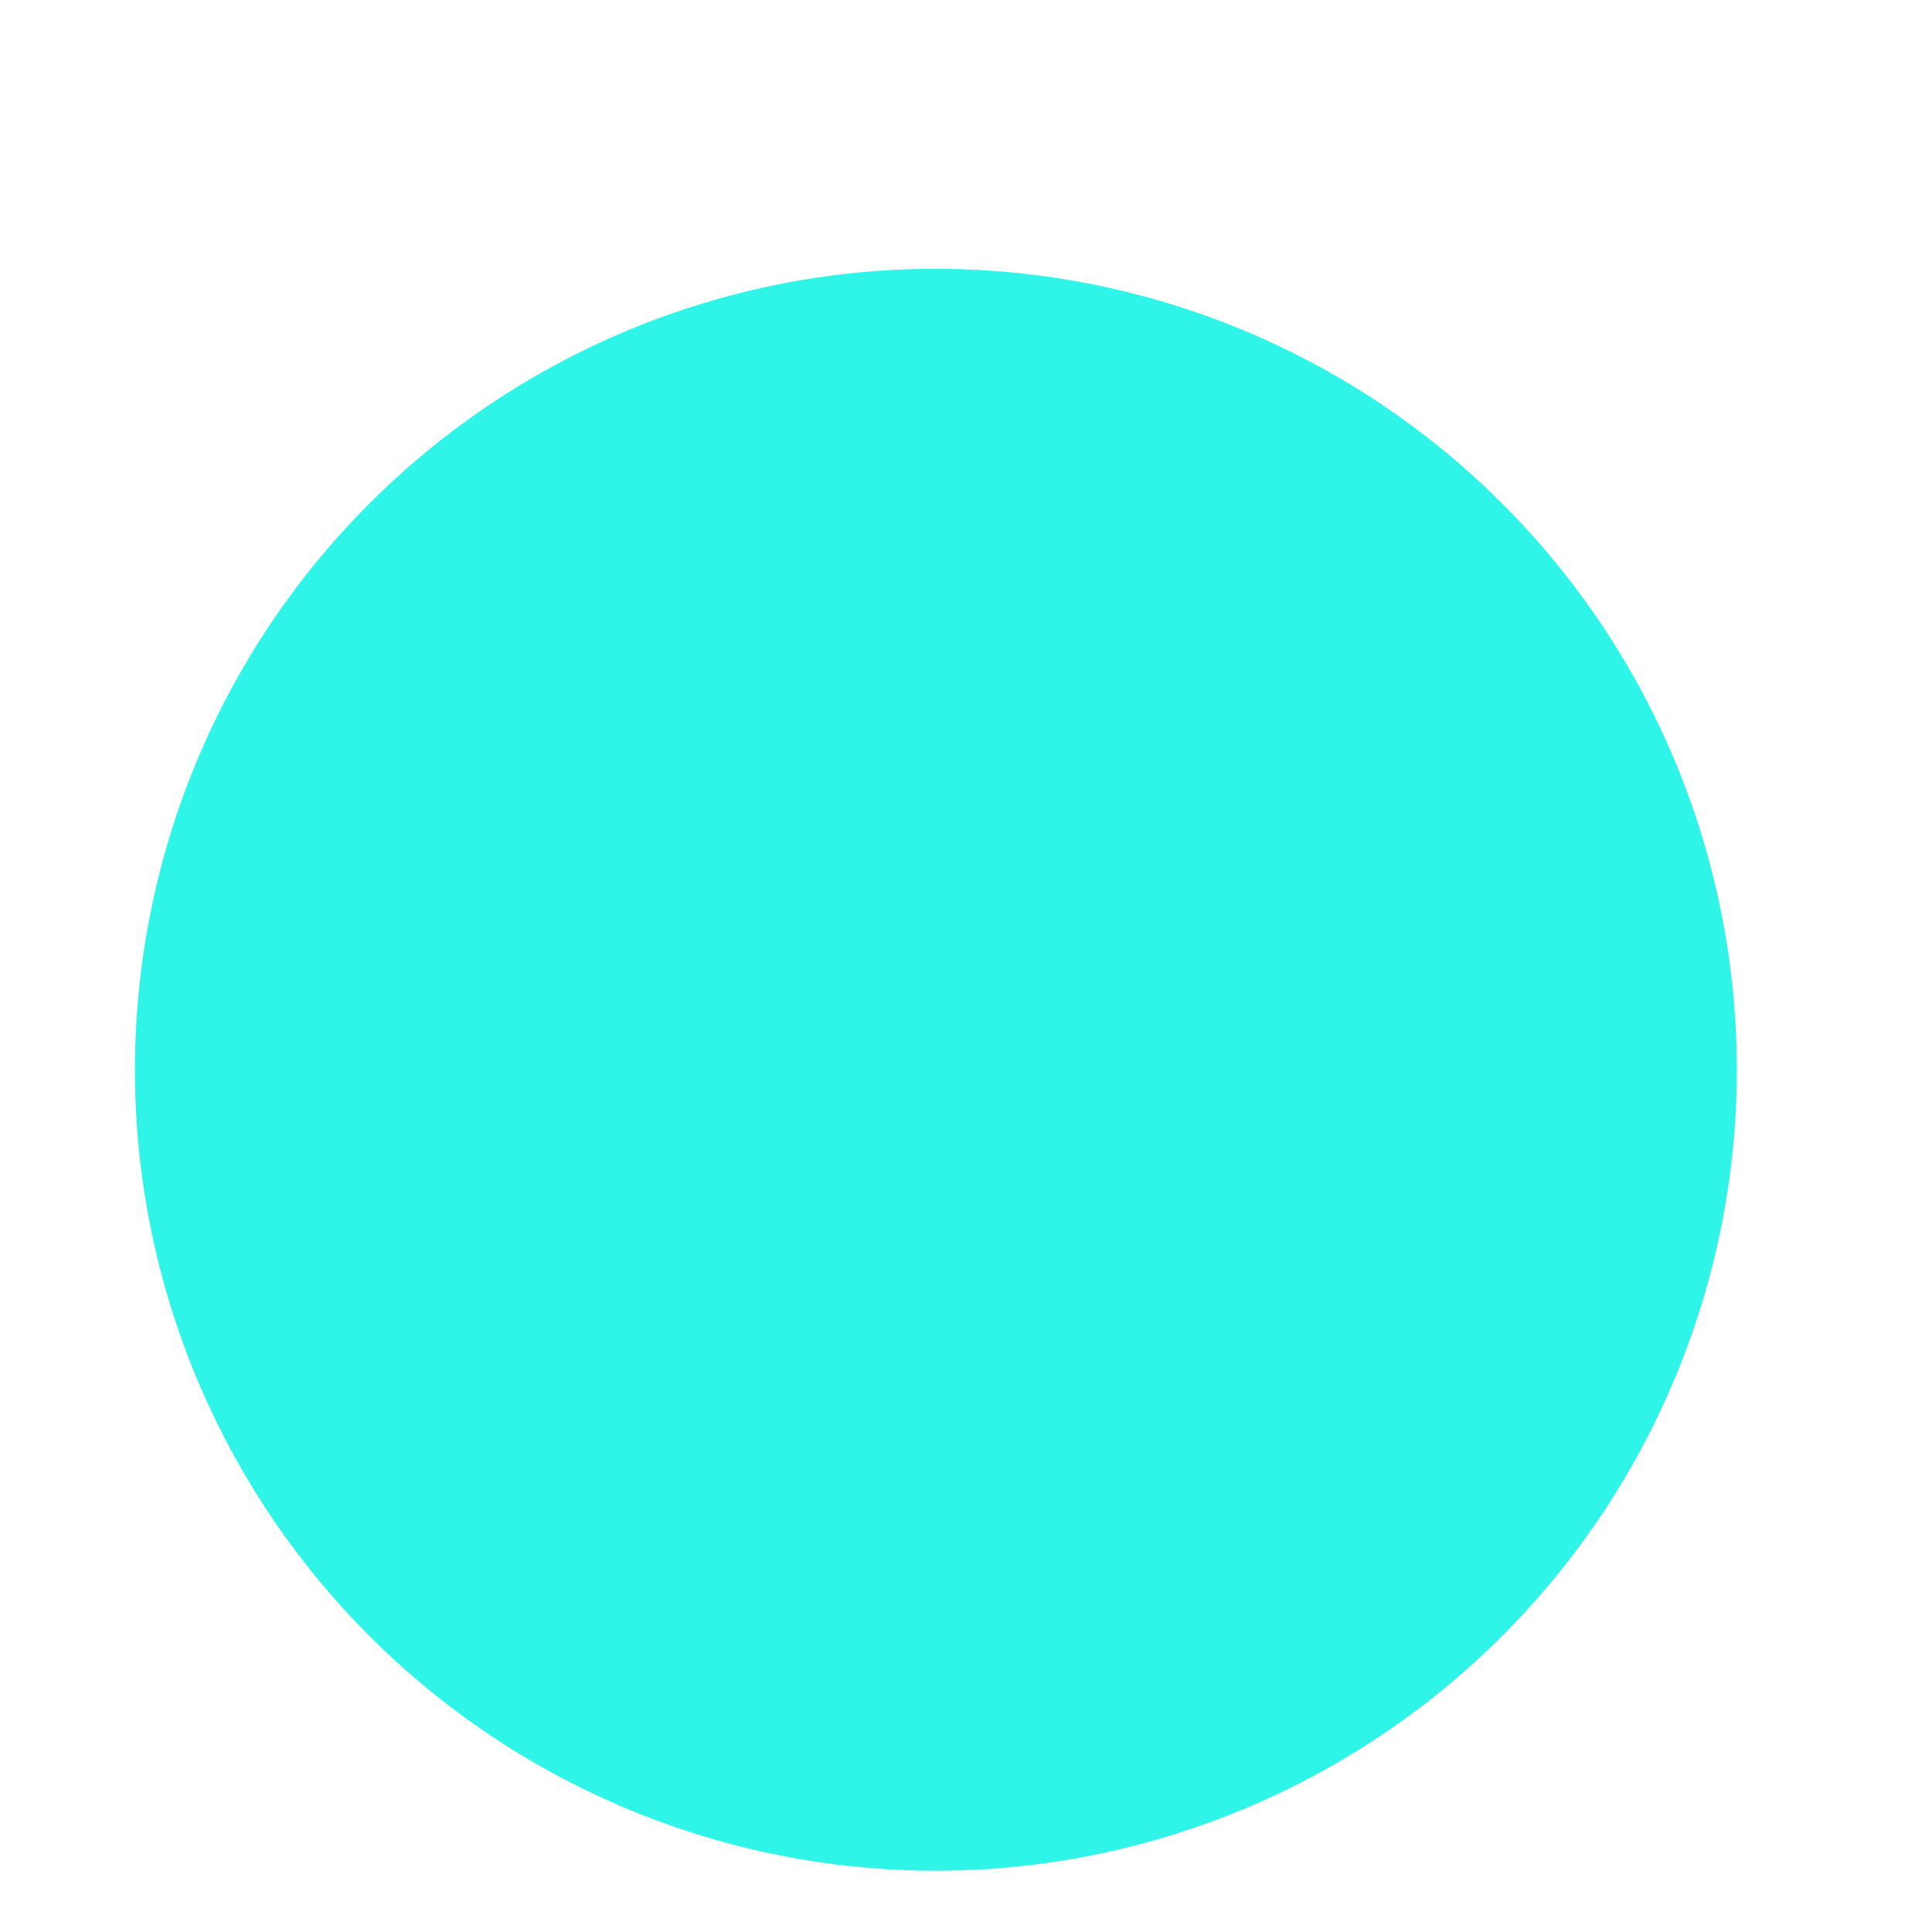 <svg width="7" height="7" viewBox="0 0 7 7" fill="none" xmlns="http://www.w3.org/2000/svg">
<path d="M3.391 6.778C2.621 6.778 1.883 6.472 1.339 5.928C0.795 5.384 0.489 4.646 0.489 3.877C0.489 3.107 0.794 2.369 1.338 1.825C1.882 1.28 2.62 0.974 3.389 0.974C4.159 0.974 4.897 1.279 5.441 1.823C5.986 2.366 6.292 3.104 6.293 3.874C6.293 4.643 5.988 5.381 5.444 5.926C4.901 6.47 4.163 6.777 3.394 6.778H3.391Z" fill="#2FF4E8"/>
</svg>
